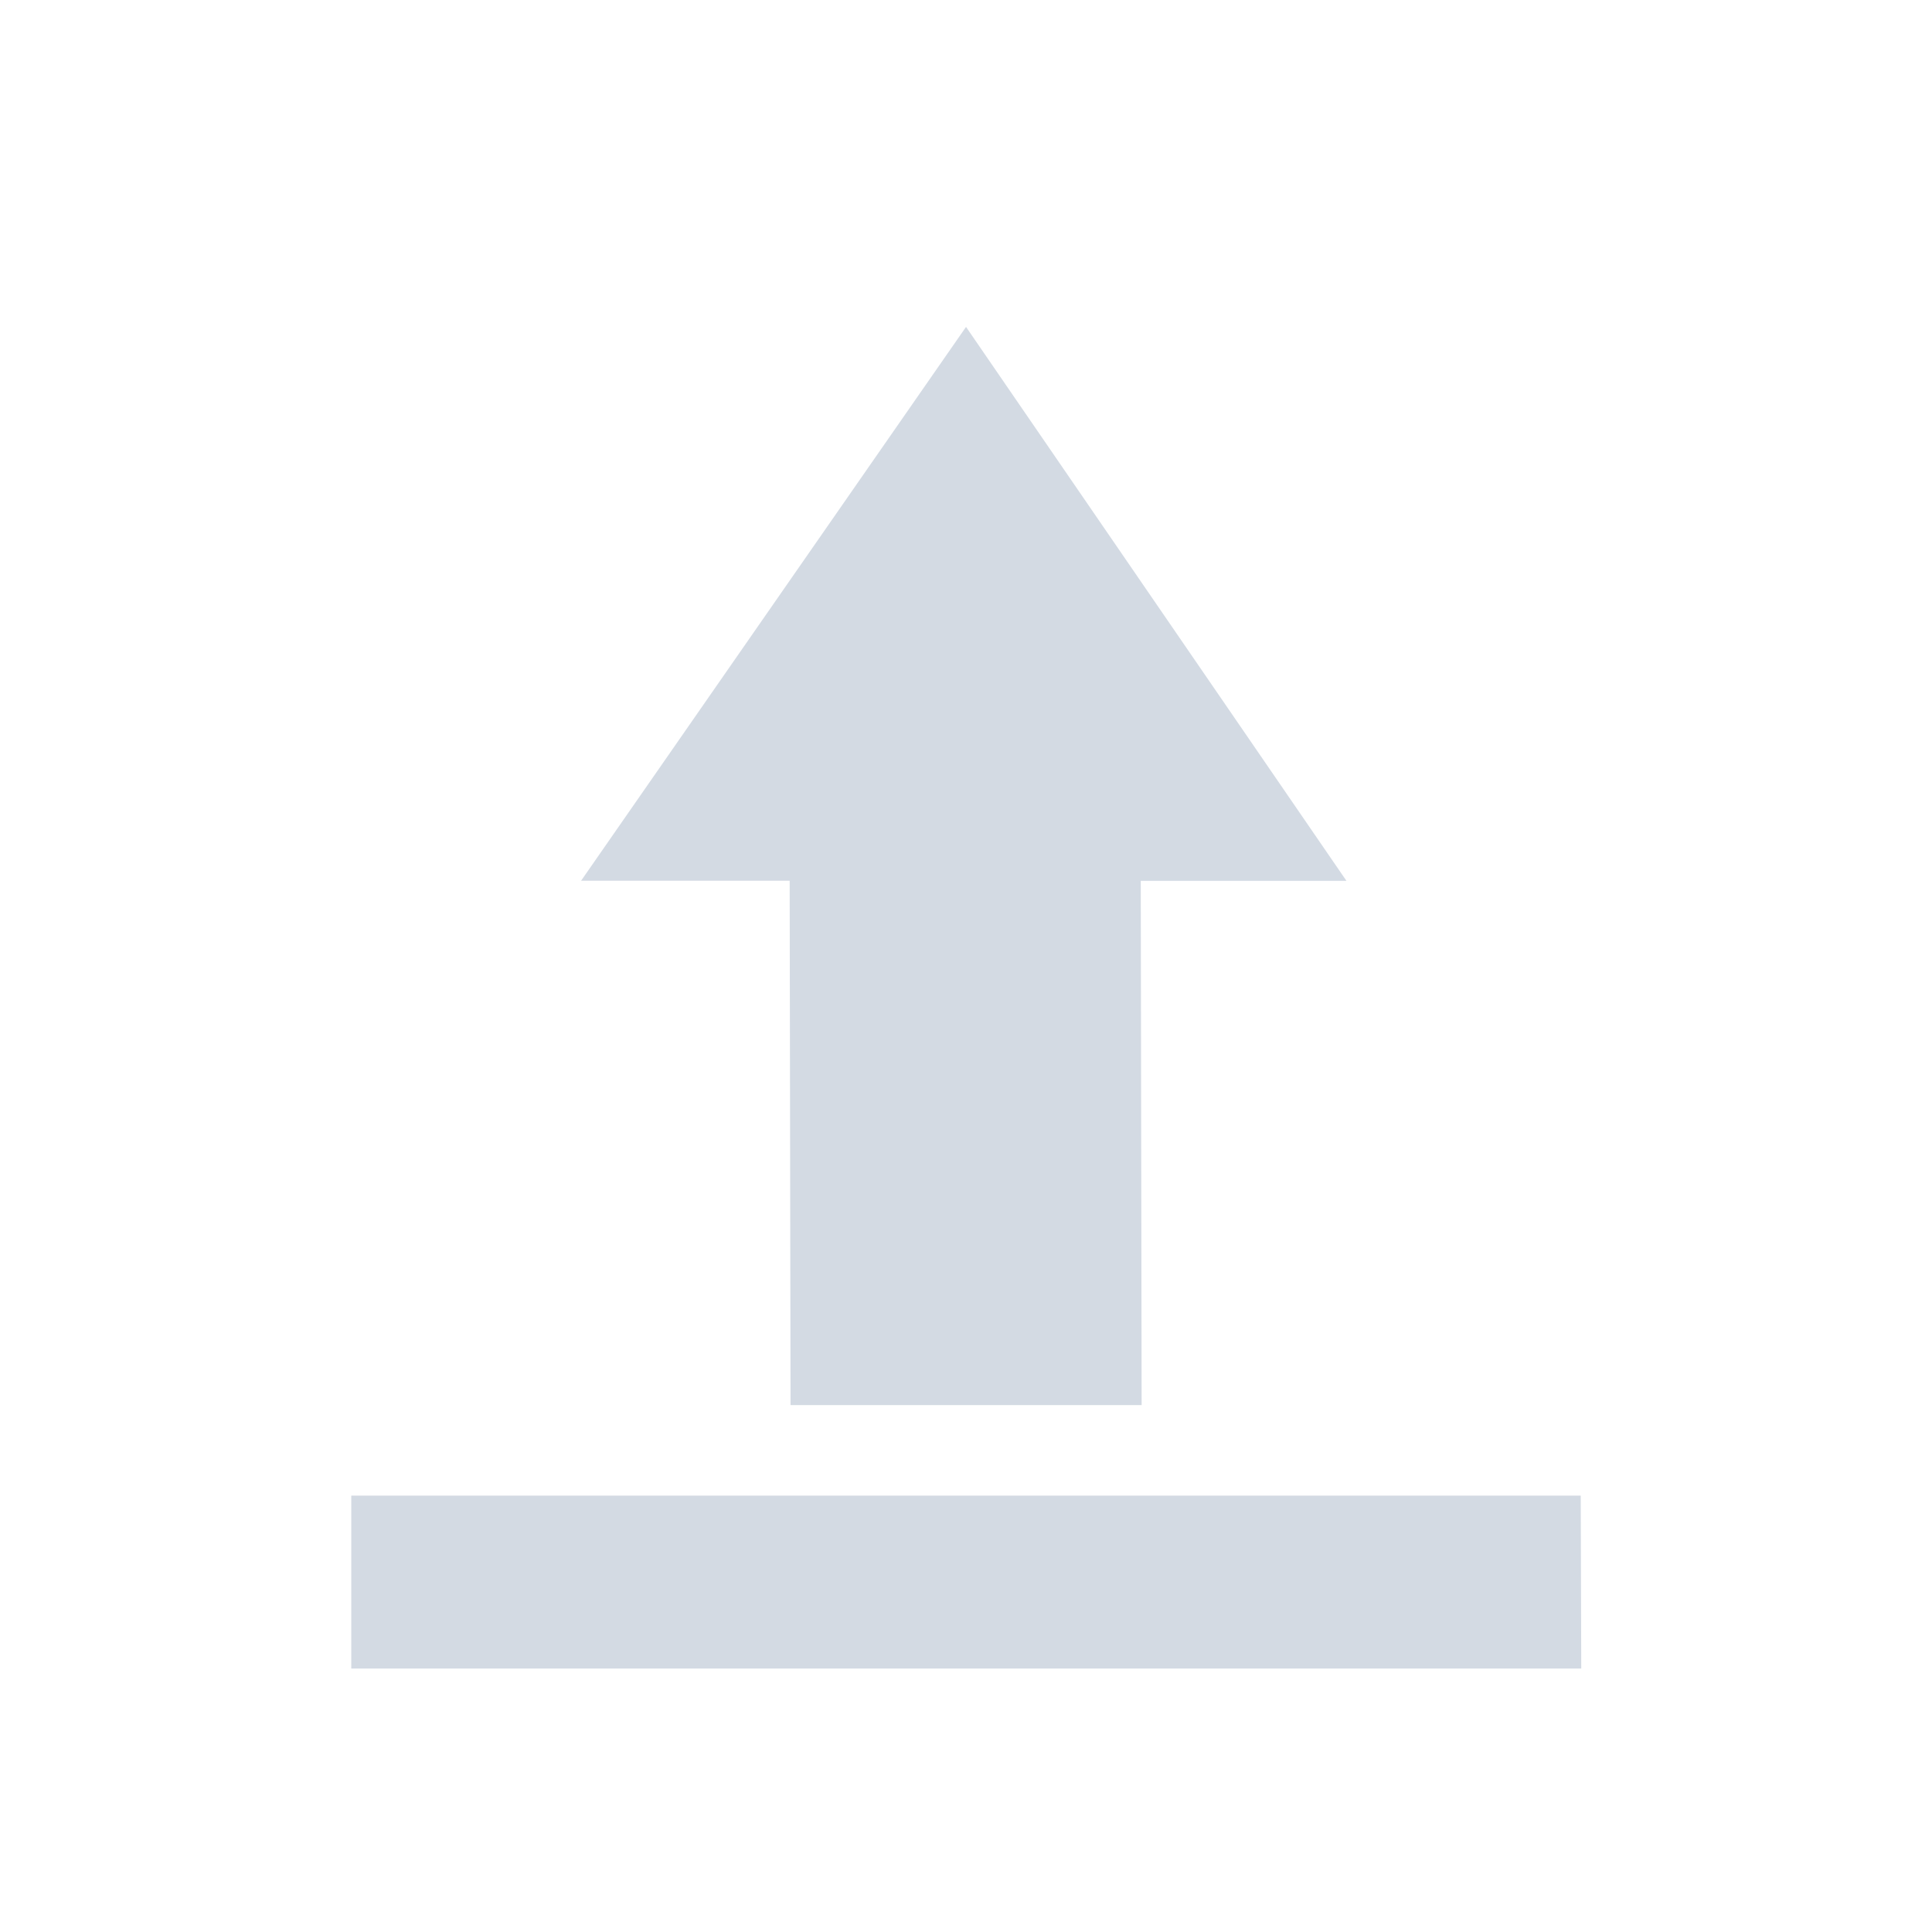 <svg xmlns="http://www.w3.org/2000/svg" width="22" height="22" version="1.1" id="svg7"><defs id="defs3"><style type="text/css" id="current-color-scheme"></style></defs><path transform="translate(3 3)" d="M8 .723L3.617 7.029h2.375L6.002 13H10l-.01-5.97h2.342L8 .722zM1 14.03V16h14.006L15 14.031H1z" id="path5" fill="currentColor" opacity="1" color="#d3dae3"/></svg>